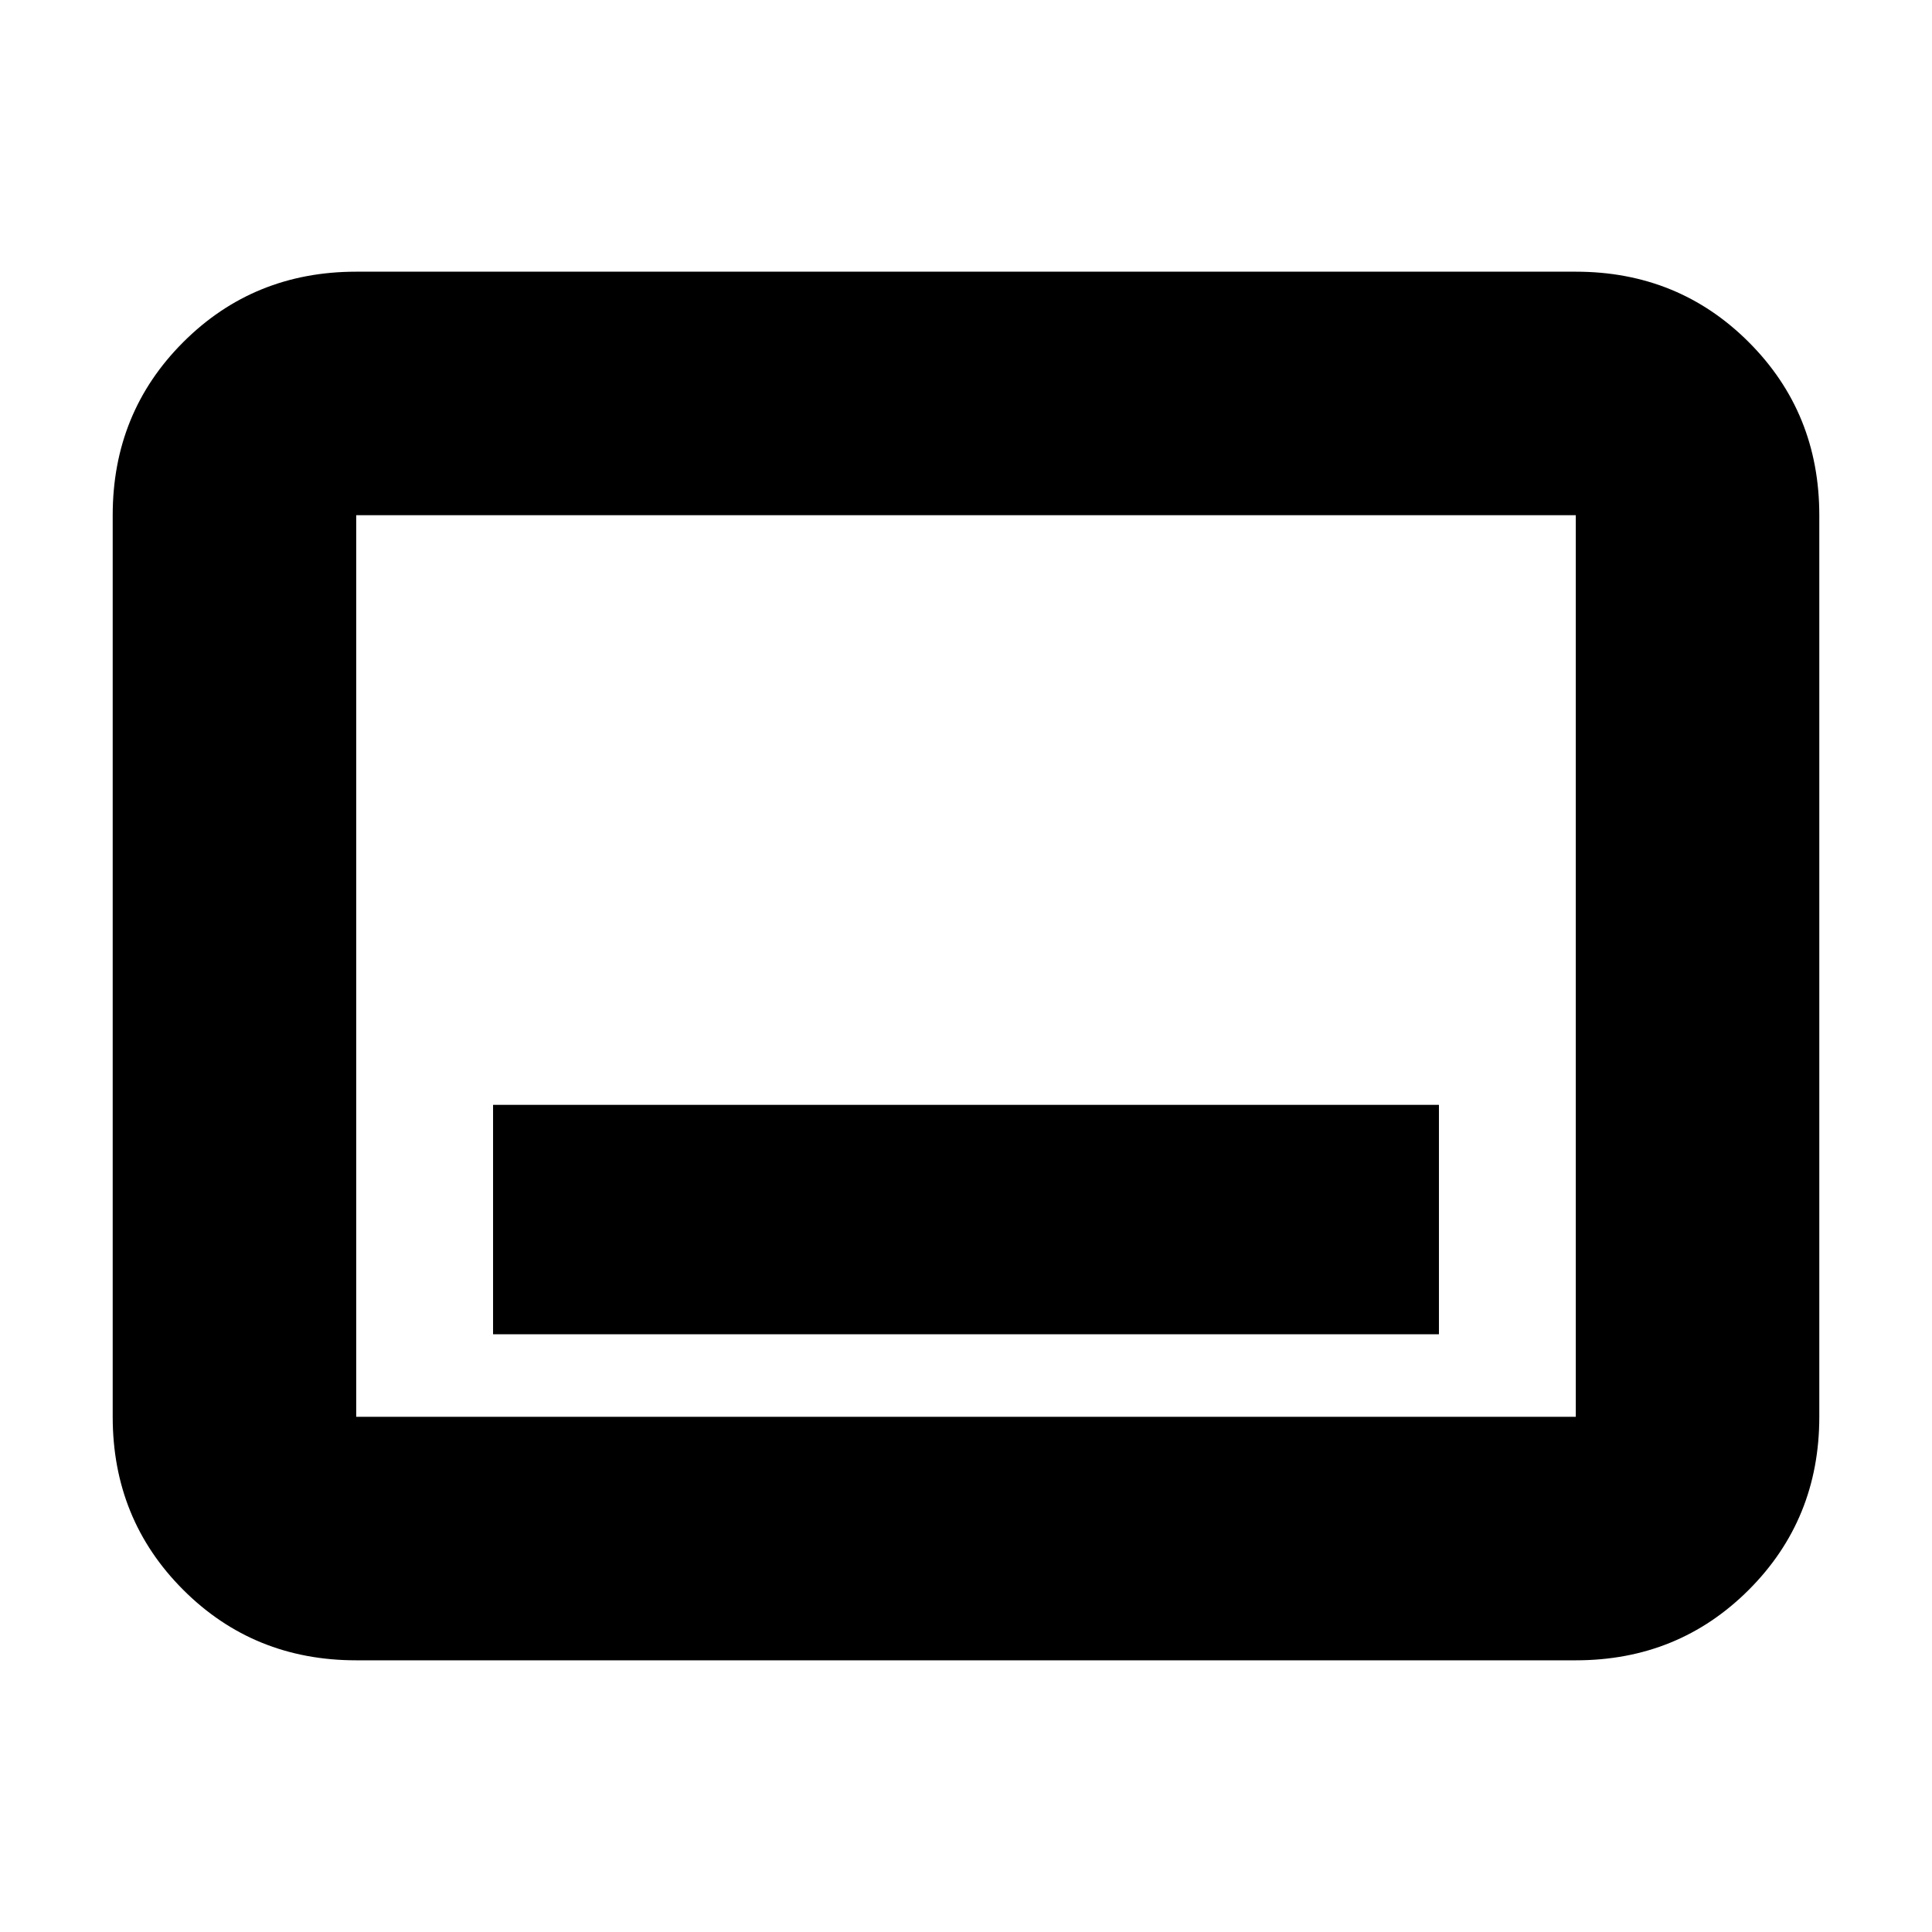 <svg xmlns="http://www.w3.org/2000/svg" height="24" viewBox="0 -960 960 960" width="24"><path d="M245-297h470v-114H245v114Zm-68 162q-50.94 0-85.97-35.03T56-256v-448q0-50.94 35.03-85.97T177-825h606q50.94 0 85.97 35.03T904-704v448q0 50.94-35.03 85.97T783-135H177Zm0-121h606v-448H177v448Zm0 0v-448 448Z"/></svg>